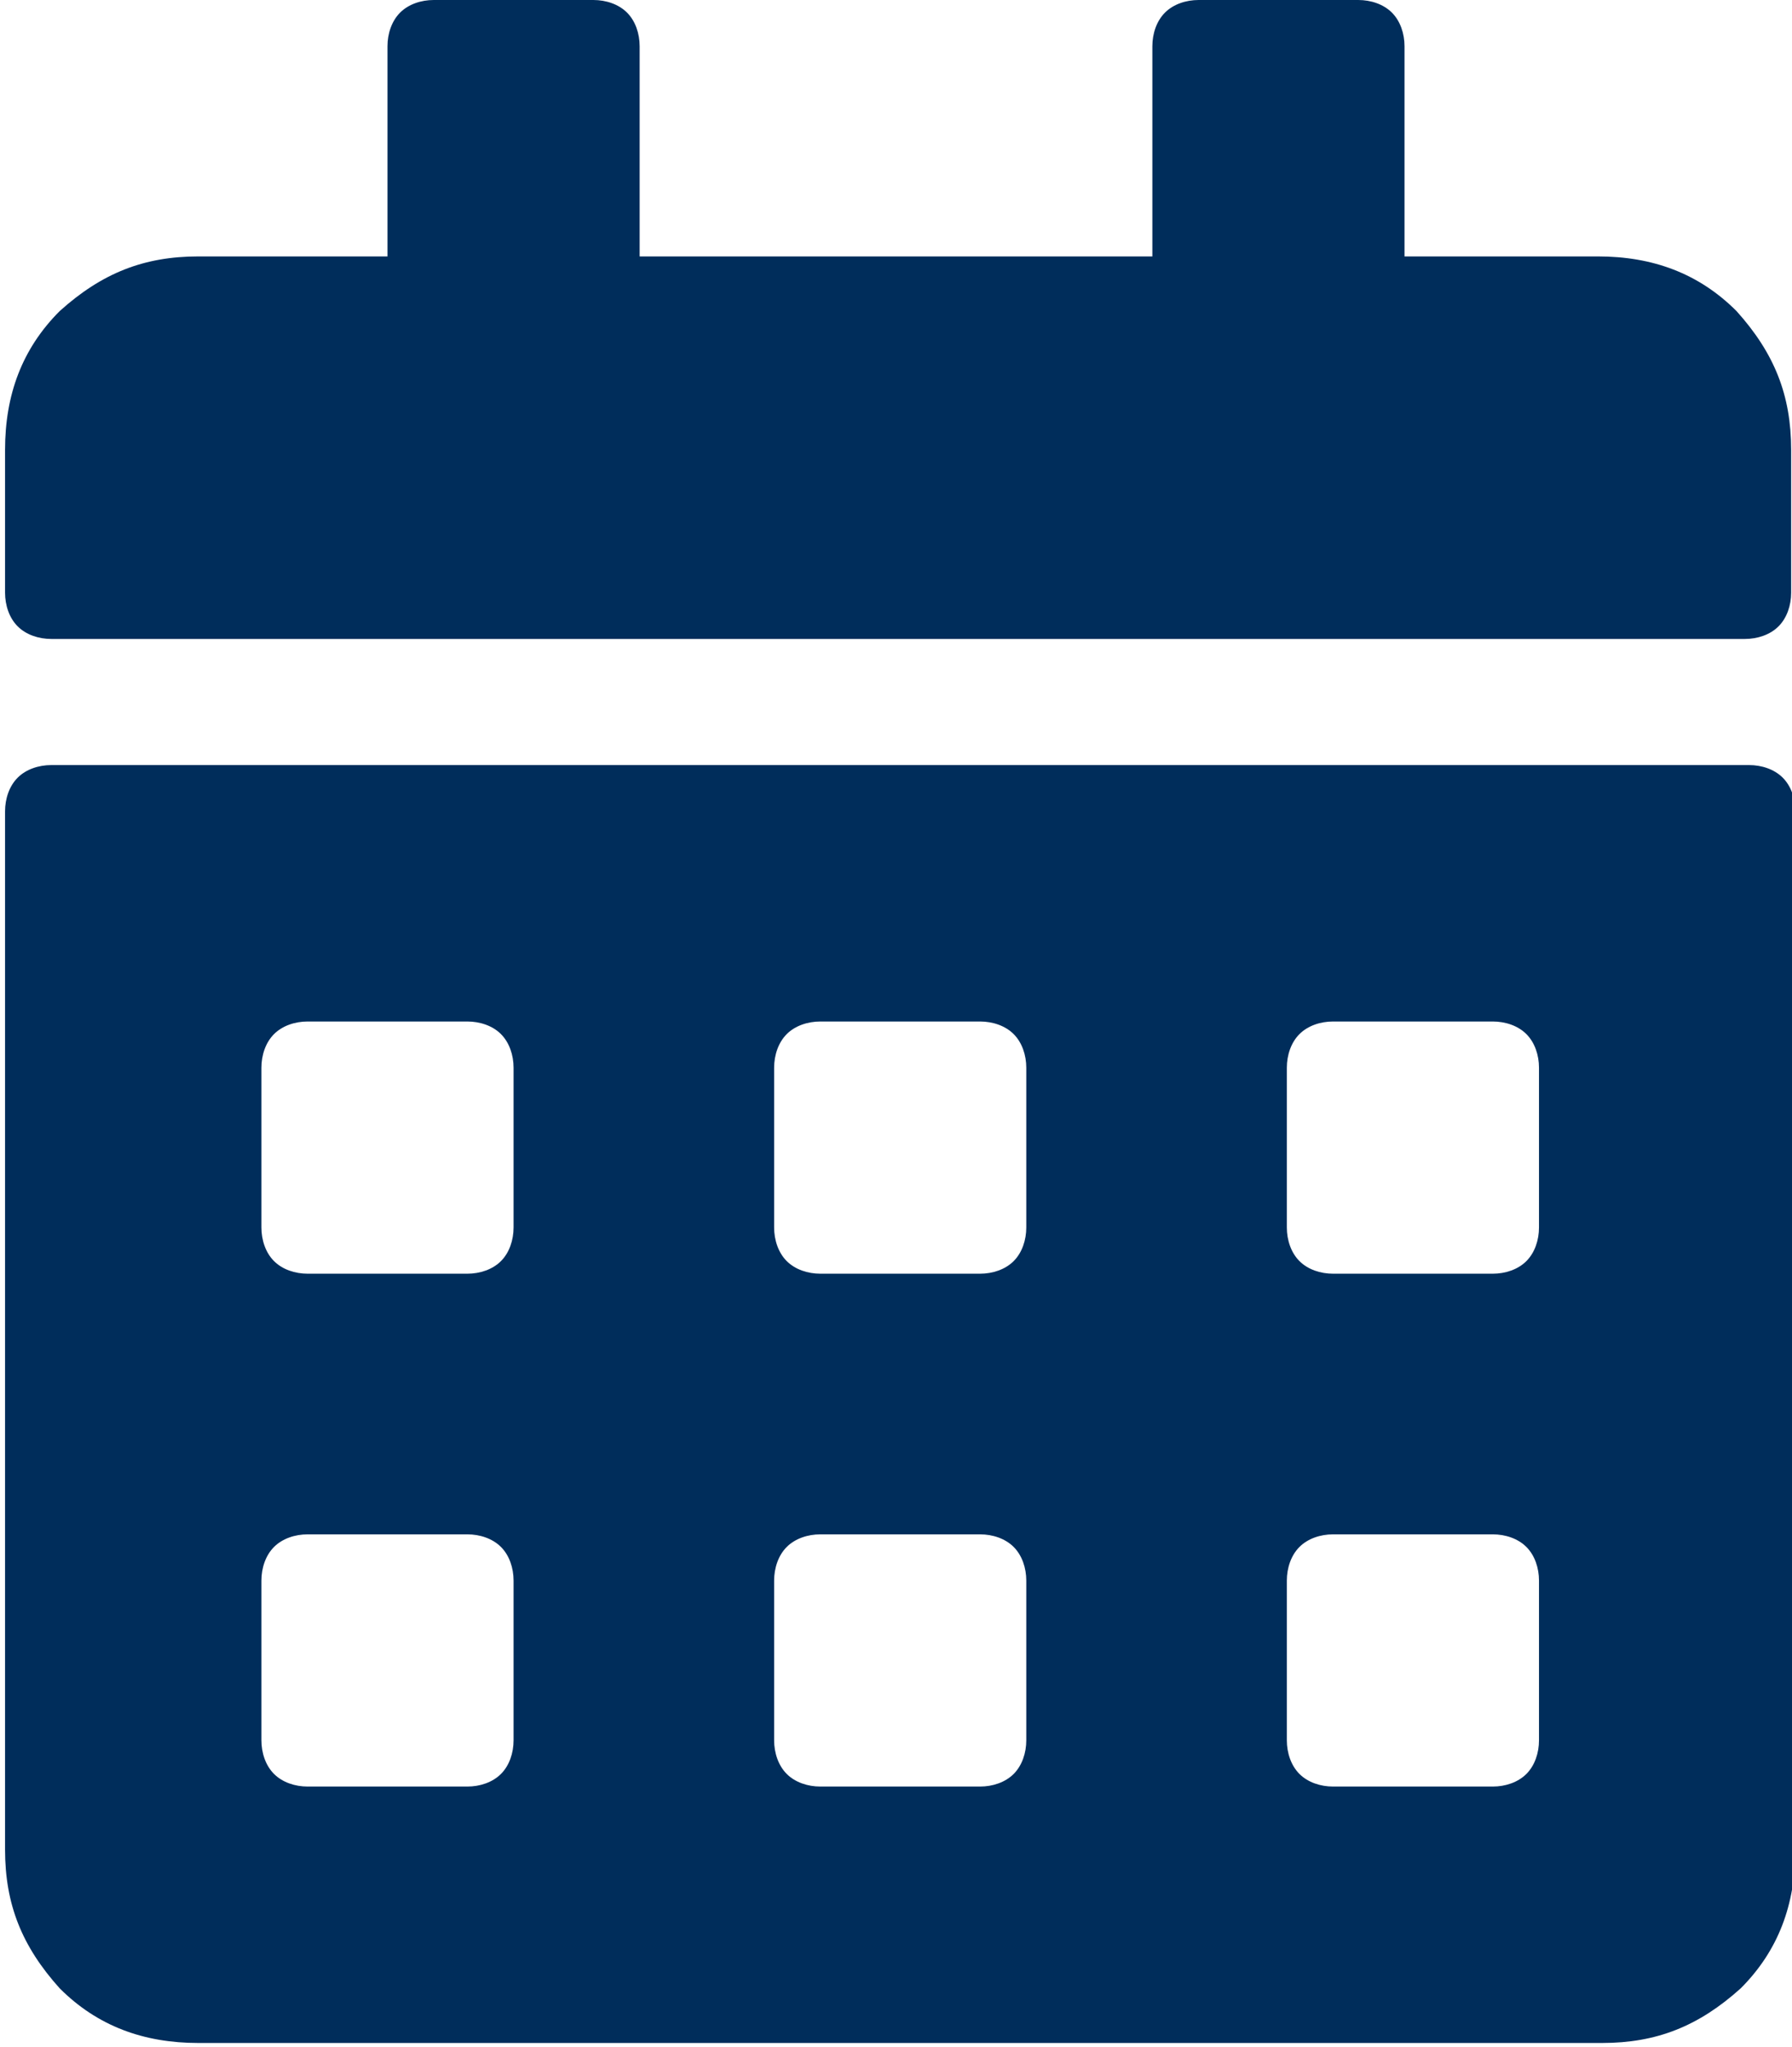 <?xml version="1.0" encoding="UTF-8"?>
<!DOCTYPE svg PUBLIC "-//W3C//DTD SVG 1.1//EN" "http://www.w3.org/Graphics/SVG/1.1/DTD/svg11.dtd">

<svg xmlns="http://www.w3.org/2000/svg" xml:space="preserve" width="0.19in" height="0.217in" version="1.1" style="shape-rendering:geometricPrecision; text-rendering:geometricPrecision; image-rendering:optimizeQuality; fill-rule:evenodd; clip-rule:evenodd"
viewBox="0 0 4.26 4.87">
 <defs>
  <style type="text/css">
   <![CDATA[
    .fil0 {fill:#002D5B;fill-rule:nonzero}
   ]]>
  </style>
 </defs>
 <g id="Layer_x0020_1">

  <path class="fil0" d="M4.15 1.52c0.03,0 0.06,-0.01 0.08,-0.03 0.02,-0.02 0.03,-0.05 0.03,-0.08l0 -0.34c0,-0.13 -0.04,-0.23 -0.13,-0.33 -0.09,-0.09 -0.2,-0.13 -0.33,-0.13l-0.46 0 0 -0.5c0,-0.03 -0.01,-0.06 -0.03,-0.08 -0.02,-0.02 -0.05,-0.03 -0.08,-0.03l-0.38 0c-0.03,0 -0.06,0.01 -0.08,0.03 -0.02,0.02 -0.03,0.05 -0.03,0.08l0 0.5 -1.22 0 0 -0.5c0,-0.03 -0.01,-0.06 -0.03,-0.08 -0.02,-0.02 -0.05,-0.03 -0.08,-0.03l-0.38 0c-0.03,0 -0.06,0.01 -0.08,0.03 -0.02,0.02 -0.03,0.05 -0.03,0.08l0 0.5 -0.45 0c-0.13,0 -0.23,0.04 -0.33,0.13 -0.09,0.09 -0.13,0.2 -0.13,0.33l0 0.34c0,0.03 0.01,0.06 0.03,0.08 0.02,0.02 0.05,0.03 0.08,0.03l4.03 0zm-4.03 0.3c-0.03,0 -0.06,0.01 -0.08,0.03 -0.02,0.02 -0.03,0.05 -0.03,0.08l0 2.47c0,0.13 0.04,0.23 0.13,0.33 0.09,0.09 0.2,0.13 0.33,0.13l3.34 0c0.13,0 0.23,-0.04 0.33,-0.13 0.09,-0.09 0.13,-0.2 0.13,-0.33l0 -2.47c0,-0.03 -0.01,-0.06 -0.03,-0.08 -0.02,-0.02 -0.05,-0.03 -0.08,-0.03l-4.03 0zm1.1 1.94l0 0.38c0,0.03 -0.01,0.06 -0.03,0.08 -0.02,0.02 -0.05,0.03 -0.08,0.03l-0.38 0c-0.03,0 -0.06,-0.01 -0.08,-0.03 -0.02,-0.02 -0.03,-0.05 -0.03,-0.08l0 -0.38c0,-0.03 0.01,-0.06 0.03,-0.08 0.02,-0.02 0.05,-0.03 0.08,-0.03l0.38 0c0.03,0 0.06,0.01 0.08,0.03 0.02,0.02 0.03,0.05 0.03,0.08zm0 -1.22l0 0.38c0,0.03 -0.01,0.06 -0.03,0.08 -0.02,0.02 -0.05,0.03 -0.08,0.03l-0.38 0c-0.03,0 -0.06,-0.01 -0.08,-0.03 -0.02,-0.02 -0.03,-0.05 -0.03,-0.08l0 -0.38c0,-0.03 0.01,-0.06 0.03,-0.08 0.02,-0.02 0.05,-0.03 0.08,-0.03l0.38 0c0.03,0 0.06,0.01 0.08,0.03 0.02,0.02 0.03,0.05 0.03,0.08zm1.22 1.22l0 0.38c0,0.03 -0.01,0.06 -0.03,0.08 -0.02,0.02 -0.05,0.03 -0.08,0.03l-0.38 0c-0.03,0 -0.06,-0.01 -0.08,-0.03 -0.02,-0.02 -0.03,-0.05 -0.03,-0.08l0 -0.38c0,-0.03 0.01,-0.06 0.03,-0.08 0.02,-0.02 0.05,-0.03 0.08,-0.03l0.38 0c0.03,0 0.06,0.01 0.08,0.03 0.02,0.02 0.03,0.05 0.03,0.08zm0 -1.22l0 0.38c0,0.03 -0.01,0.06 -0.03,0.08 -0.02,0.02 -0.05,0.03 -0.08,0.03l-0.38 0c-0.03,0 -0.06,-0.01 -0.08,-0.03 -0.02,-0.02 -0.03,-0.05 -0.03,-0.08l0 -0.38c0,-0.03 0.01,-0.06 0.03,-0.08 0.02,-0.02 0.05,-0.03 0.08,-0.03l0.38 0c0.03,0 0.06,0.01 0.08,0.03 0.02,0.02 0.03,0.05 0.03,0.08zm1.22 1.22l0 0.38c0,0.03 -0.01,0.06 -0.03,0.08 -0.02,0.02 -0.05,0.03 -0.08,0.03l-0.38 0c-0.03,0 -0.06,-0.01 -0.08,-0.03 -0.02,-0.02 -0.03,-0.05 -0.03,-0.08l0 -0.38c0,-0.03 0.01,-0.06 0.03,-0.08 0.02,-0.02 0.05,-0.03 0.08,-0.03l0.38 0c0.03,0 0.06,0.01 0.08,0.03 0.02,0.02 0.03,0.05 0.03,0.08zm0 -1.22l0 0.38c0,0.03 -0.01,0.06 -0.03,0.08 -0.02,0.02 -0.05,0.03 -0.08,0.03l-0.38 0c-0.03,0 -0.06,-0.01 -0.08,-0.03 -0.02,-0.02 -0.03,-0.05 -0.03,-0.08l0 -0.38c0,-0.03 0.01,-0.06 0.03,-0.08 0.02,-0.02 0.05,-0.03 0.08,-0.03l0.38 0c0.03,0 0.06,0.01 0.08,0.03 0.02,0.02 0.03,0.05 0.03,0.08z"/>
 </g>
</svg>
